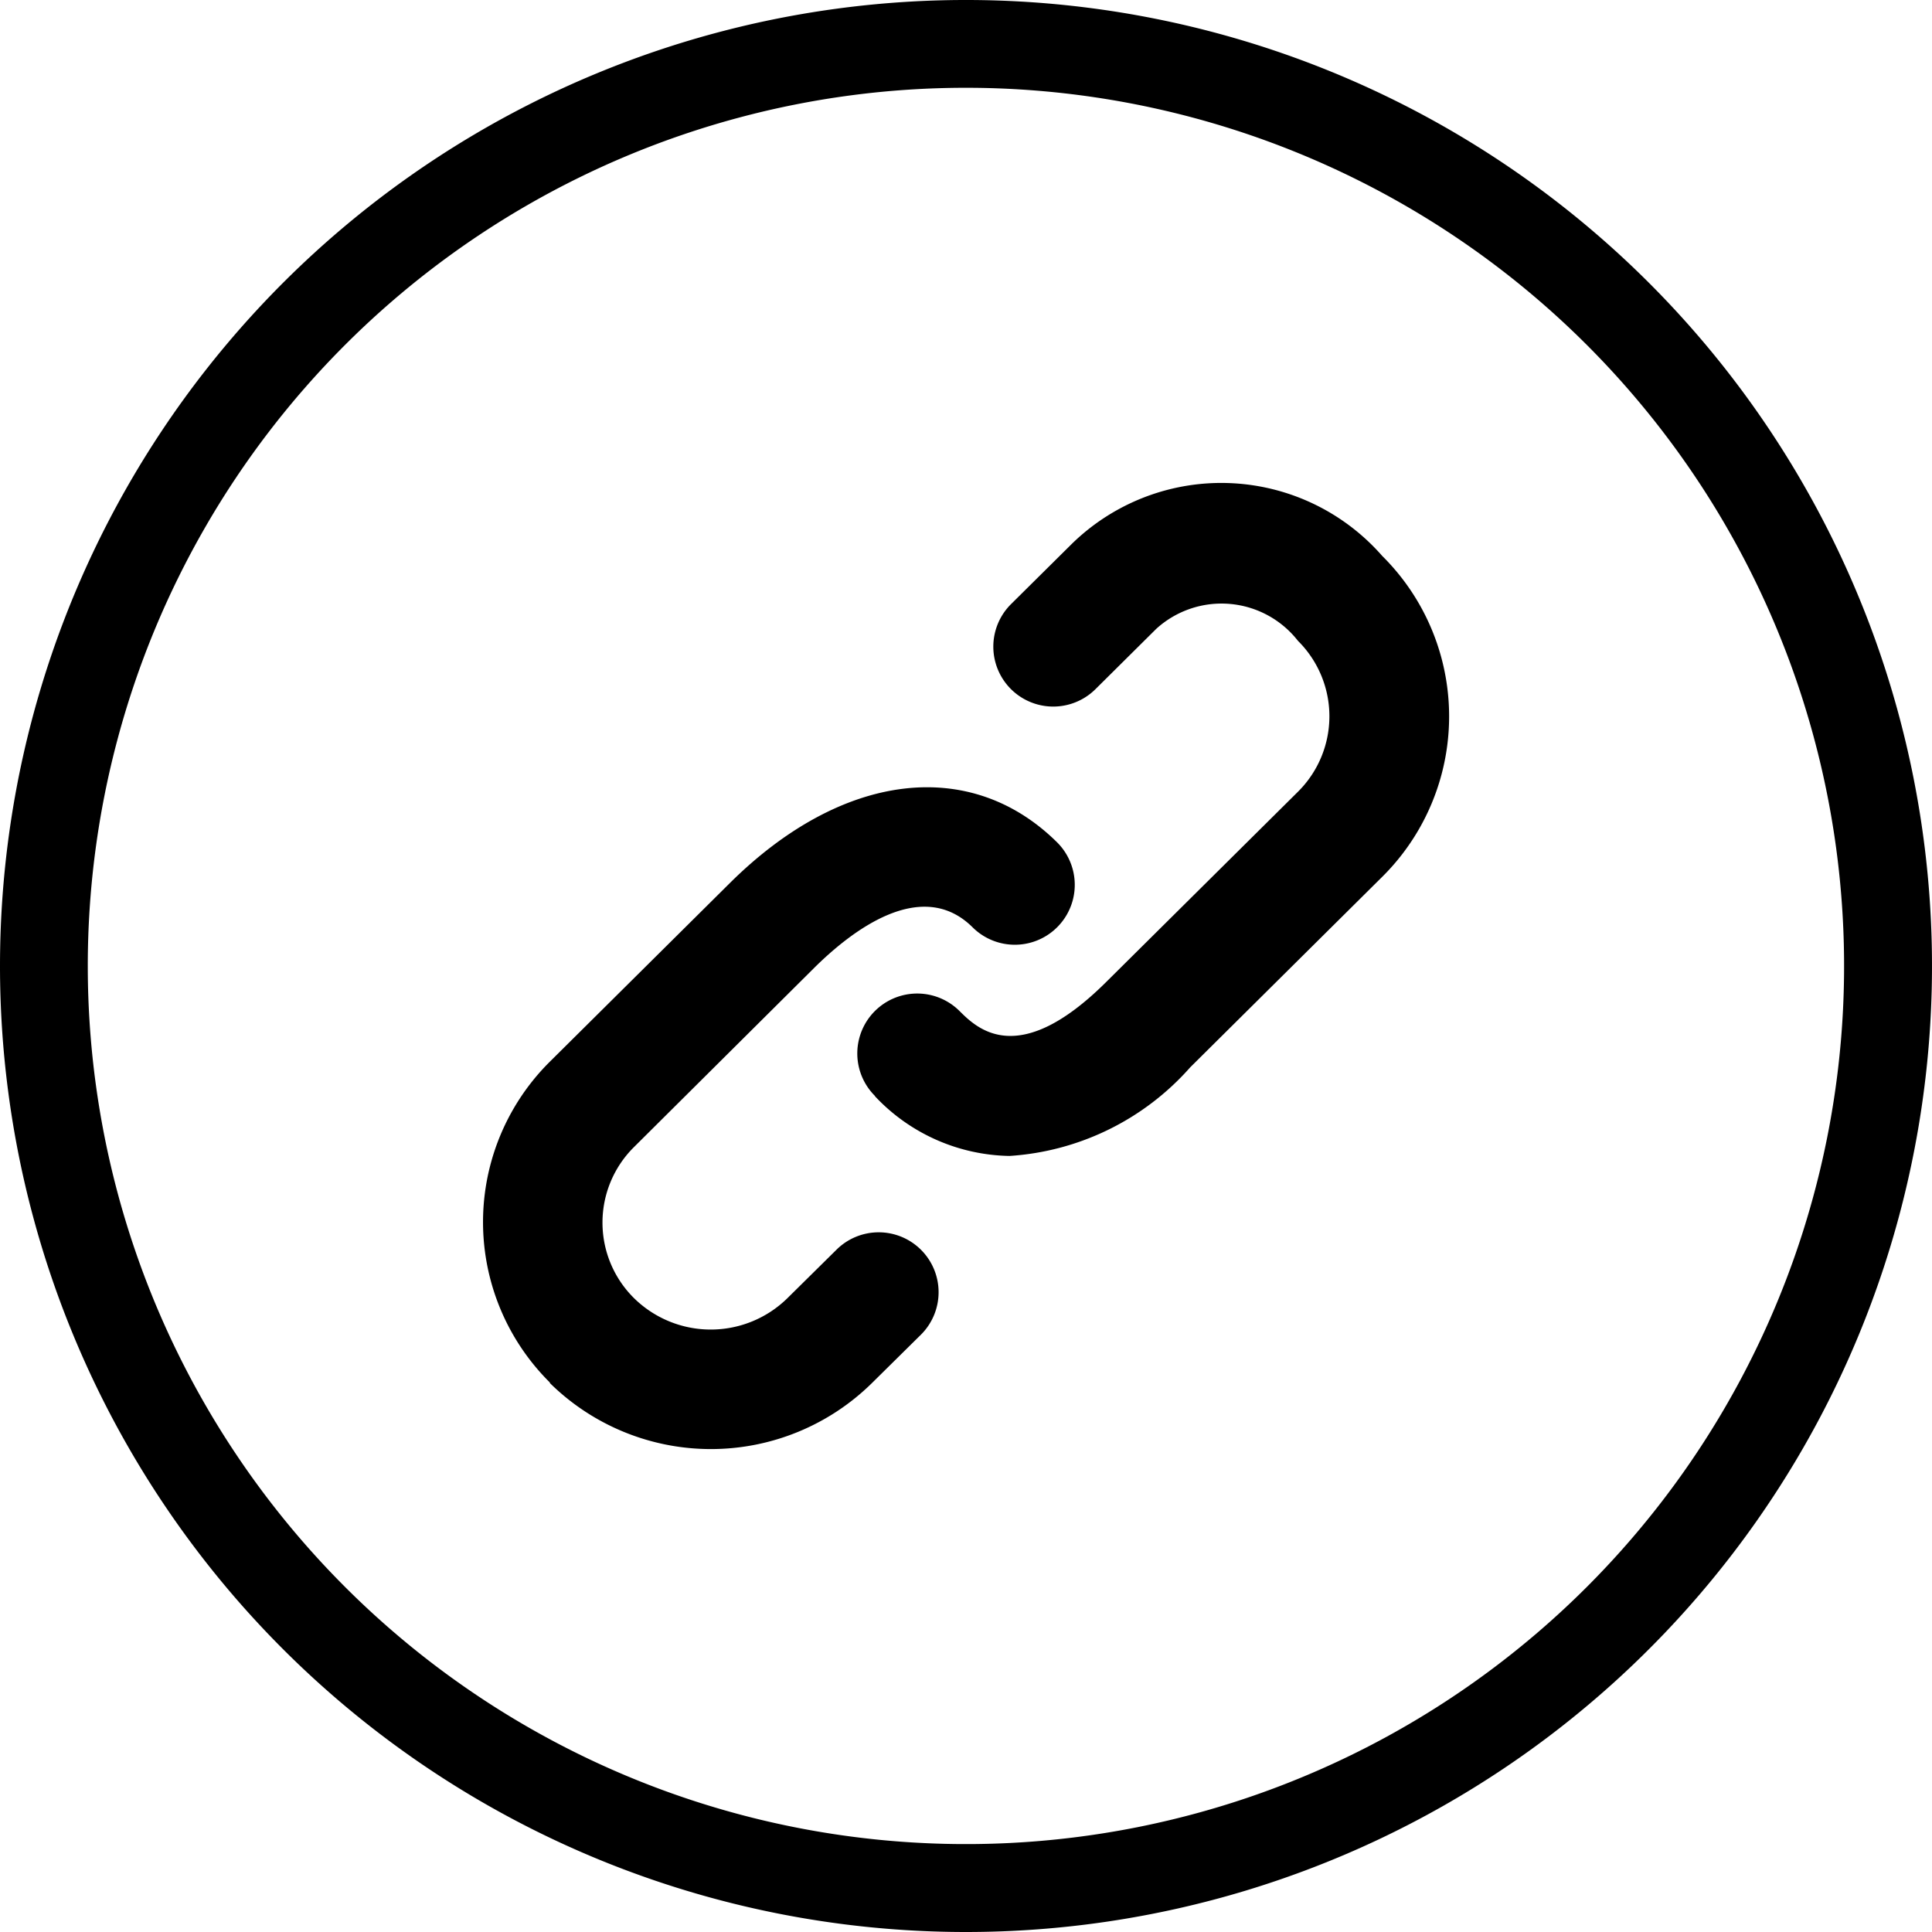 <svg xmlns="http://www.w3.org/2000/svg" width="32" height="32" viewBox="0 0 32 32">
  <path id="Path_71" data-name="Path 71" d="M0,16A16,16,0,1,1,16,32,16,16,0,0,1,0,16Zm1.454,0A14.545,14.545,0,1,0,16,1.454,14.545,14.545,0,0,0,1.454,16Zm7.655,6.9a3.742,3.742,0,0,1,0-5.317l2.98-2.957c1.853-1.839,3.98-2.1,5.42-.674a.991.991,0,0,1-1.4,1.407c-.847-.84-2.009.062-2.626.675L10.5,19a1.76,1.76,0,0,0,0,2.5,1.812,1.812,0,0,0,2.544,0l.81-.8a.991.991,0,1,1,1.4,1.406l-.81.8a3.8,3.8,0,0,1-5.338,0Zm5.383-4.748a.991.991,0,1,1,1.4-1.407c.291.289.973.966,2.426-.476l3.18-3.155a1.76,1.76,0,0,0,0-2.5,1.606,1.606,0,0,0-2.345-.2l-1.008,1a.992.992,0,0,1-1.4-1.407l1.009-1a3.542,3.542,0,0,1,5.139.2,3.741,3.741,0,0,1,0,5.317l-3.18,3.155a4.366,4.366,0,0,1-2.992,1.467A3.126,3.126,0,0,1,14.492,18.157Z"/>
</svg>
